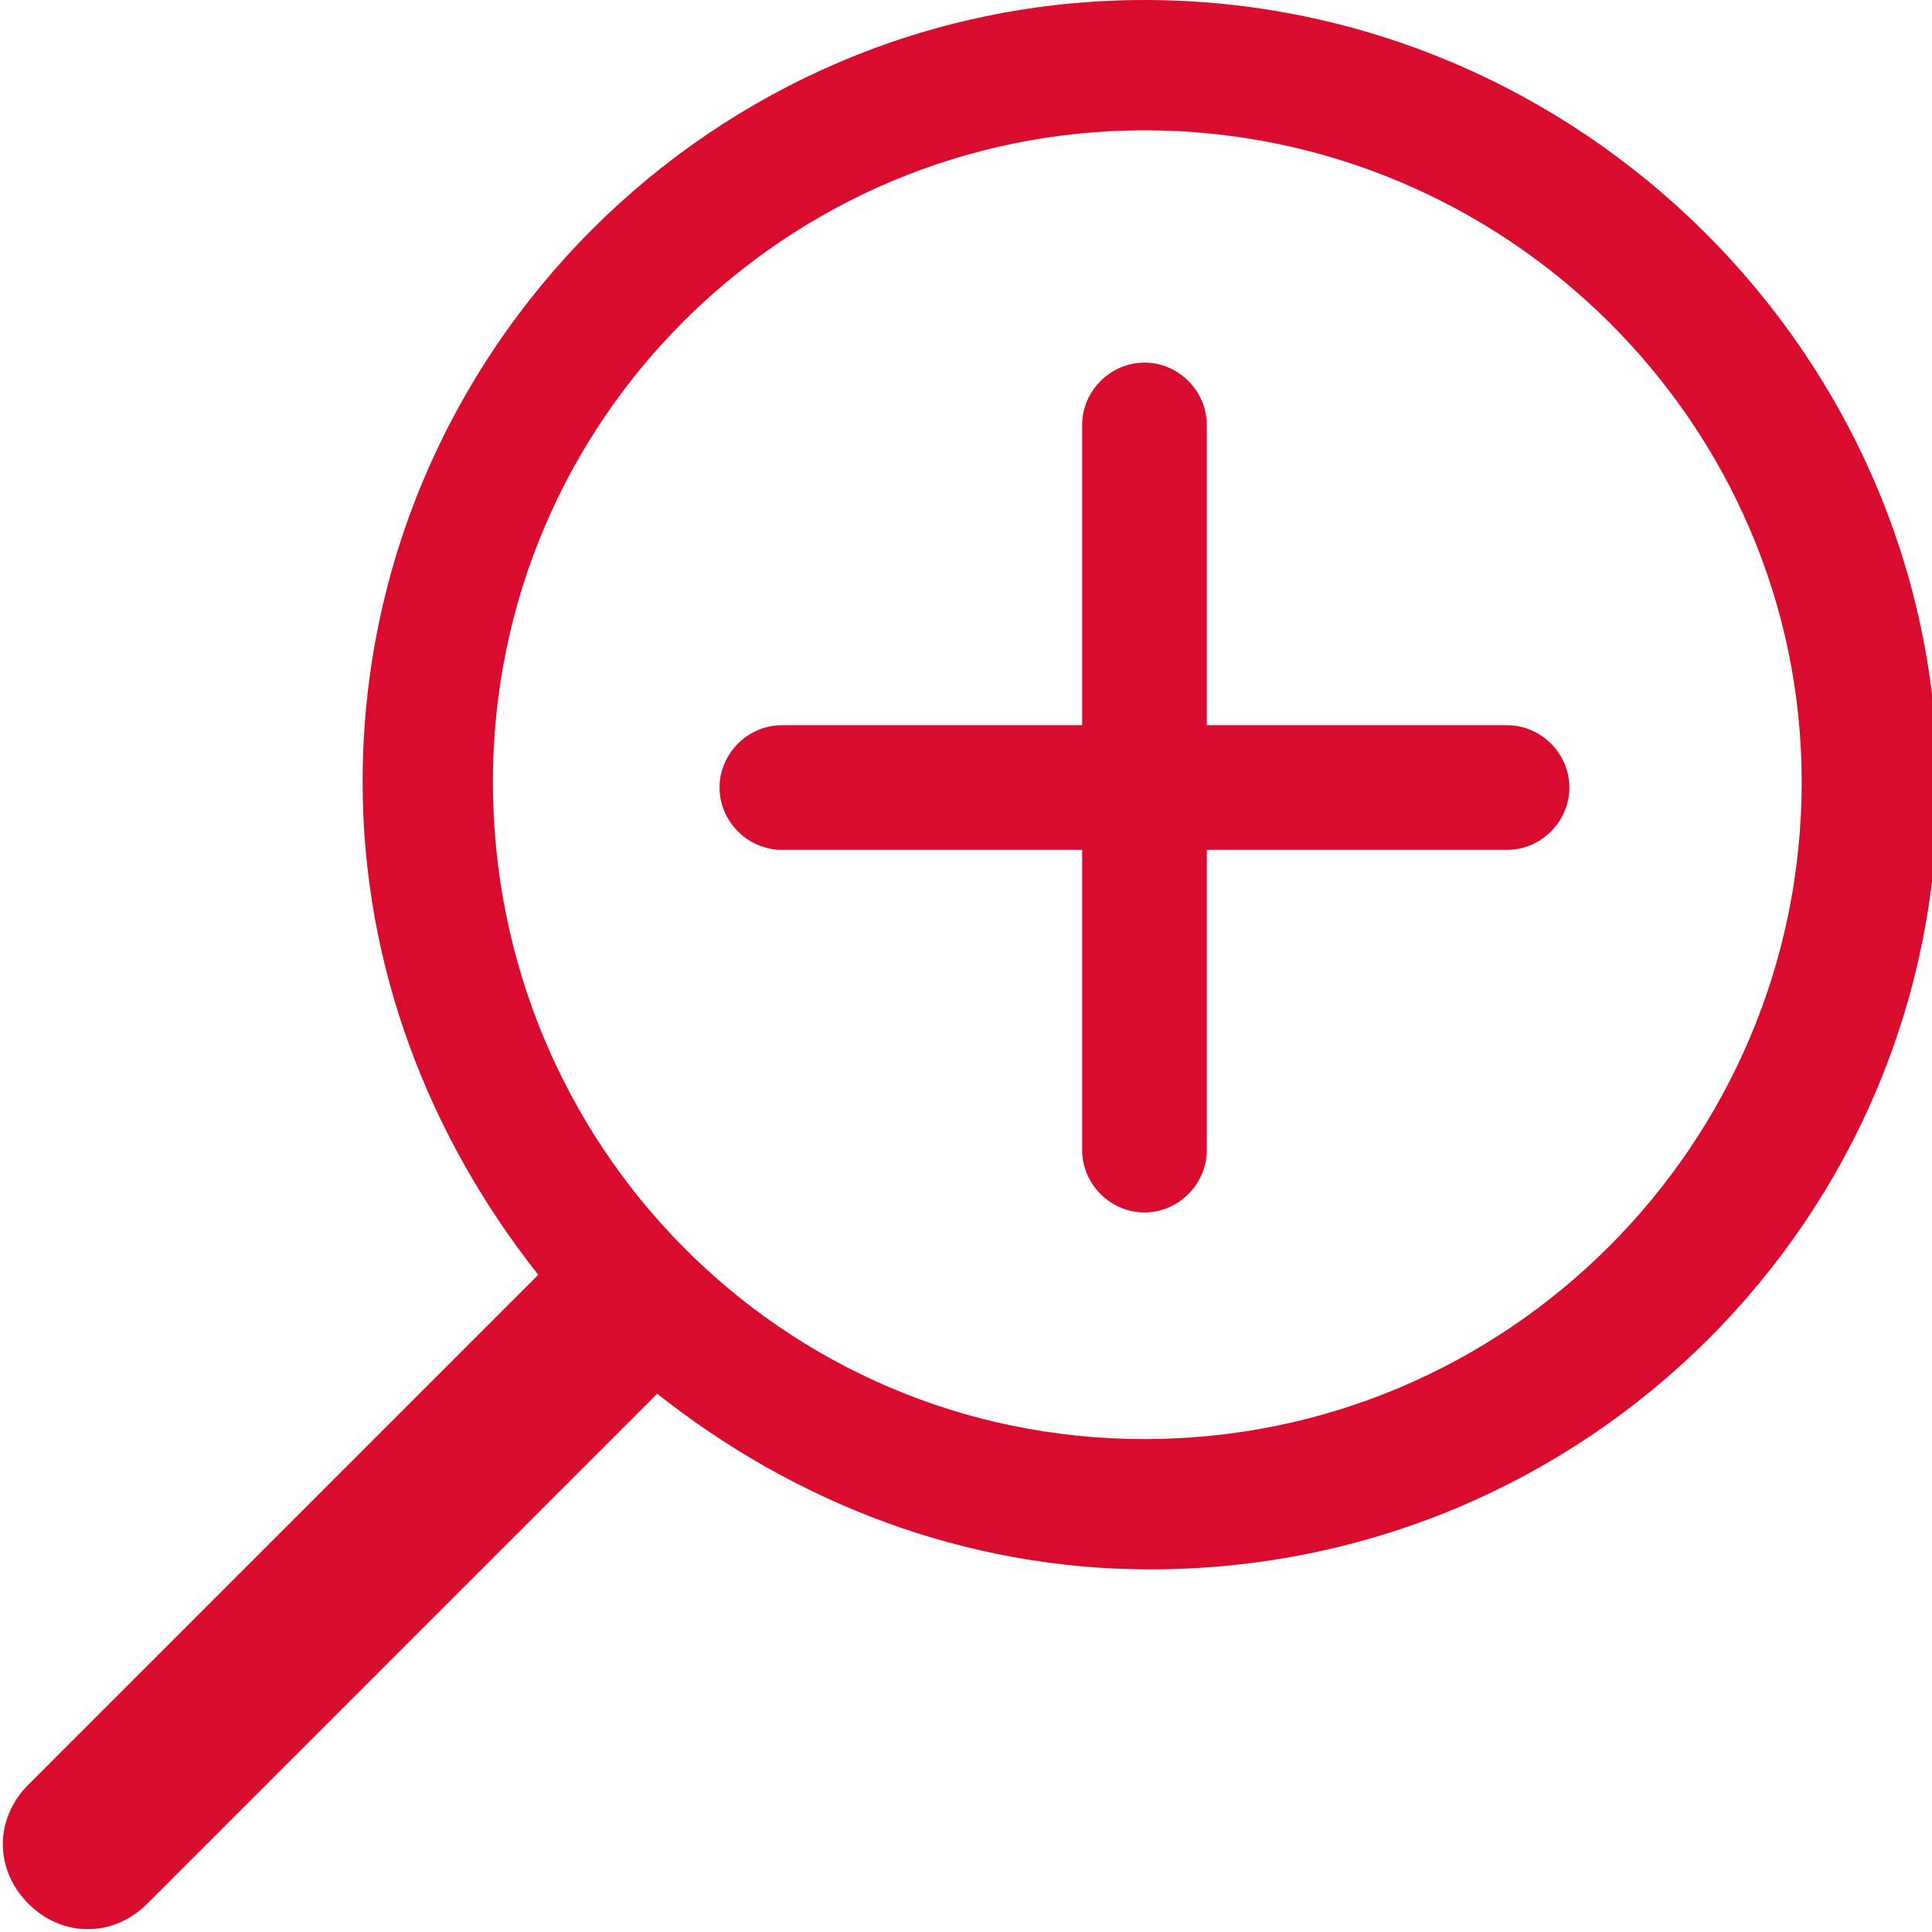 <?xml version="1.0" encoding="utf-8"?>
<!-- Generator: Adobe Illustrator 18.0.0, SVG Export Plug-In . SVG Version: 6.00 Build 0)  -->
<!DOCTYPE svg PUBLIC "-//W3C//DTD SVG 1.1//EN" "http://www.w3.org/Graphics/SVG/1.1/DTD/svg11.dtd">
<svg version="1.1" id="Ebene_1" xmlns="http://www.w3.org/2000/svg" xmlns:xlink="http://www.w3.org/1999/xlink" x="0px" y="0px"
	 viewBox="0 0 34.1 34.1" enable-background="new 0 0 34.1 34.1" xml:space="preserve">
<g>
	<g>
		<path fill="#D90C2E" d="M20.2,0C12.6,0,6.4,6.2,6.4,13.8c0,3.3,1.2,6.3,3.1,8.7l-9,9c-0.6,0.6-0.6,1.5,0,2.1
			c0.6,0.6,1.5,0.6,2.1,0l9-9c2.4,1.9,5.4,3.1,8.7,3.1c7.7,0,13.9-6.2,13.9-13.8S27.9,0,20.2,0L20.2,0z M20.2,25.4
			c-6.4,0-11.5-5.2-11.5-11.6c0-6.4,5.2-11.5,11.5-11.5c6.4,0,11.6,5.2,11.6,11.5C31.8,20.2,26.6,25.4,20.2,25.4L20.2,25.4z
			 M20.2,25.6"/>
	</g>
	<path fill="#D90C2E" d="M26.6,12.8h-5.3V7.5c0-0.6-0.5-1.1-1.1-1.1c-0.6,0-1.1,0.5-1.1,1.1v5.3h-5.3c-0.6,0-1.1,0.5-1.1,1.1
		c0,0.6,0.5,1.1,1.1,1.1h5.3v5.3c0,0.6,0.5,1.1,1.1,1.1c0.6,0,1.1-0.5,1.1-1.1v-5.3h5.3c0.6,0,1.1-0.5,1.1-1.1
		C27.7,13.3,27.2,12.8,26.6,12.8L26.6,12.8z M26.6,12.8"/>
</g>
</svg>

